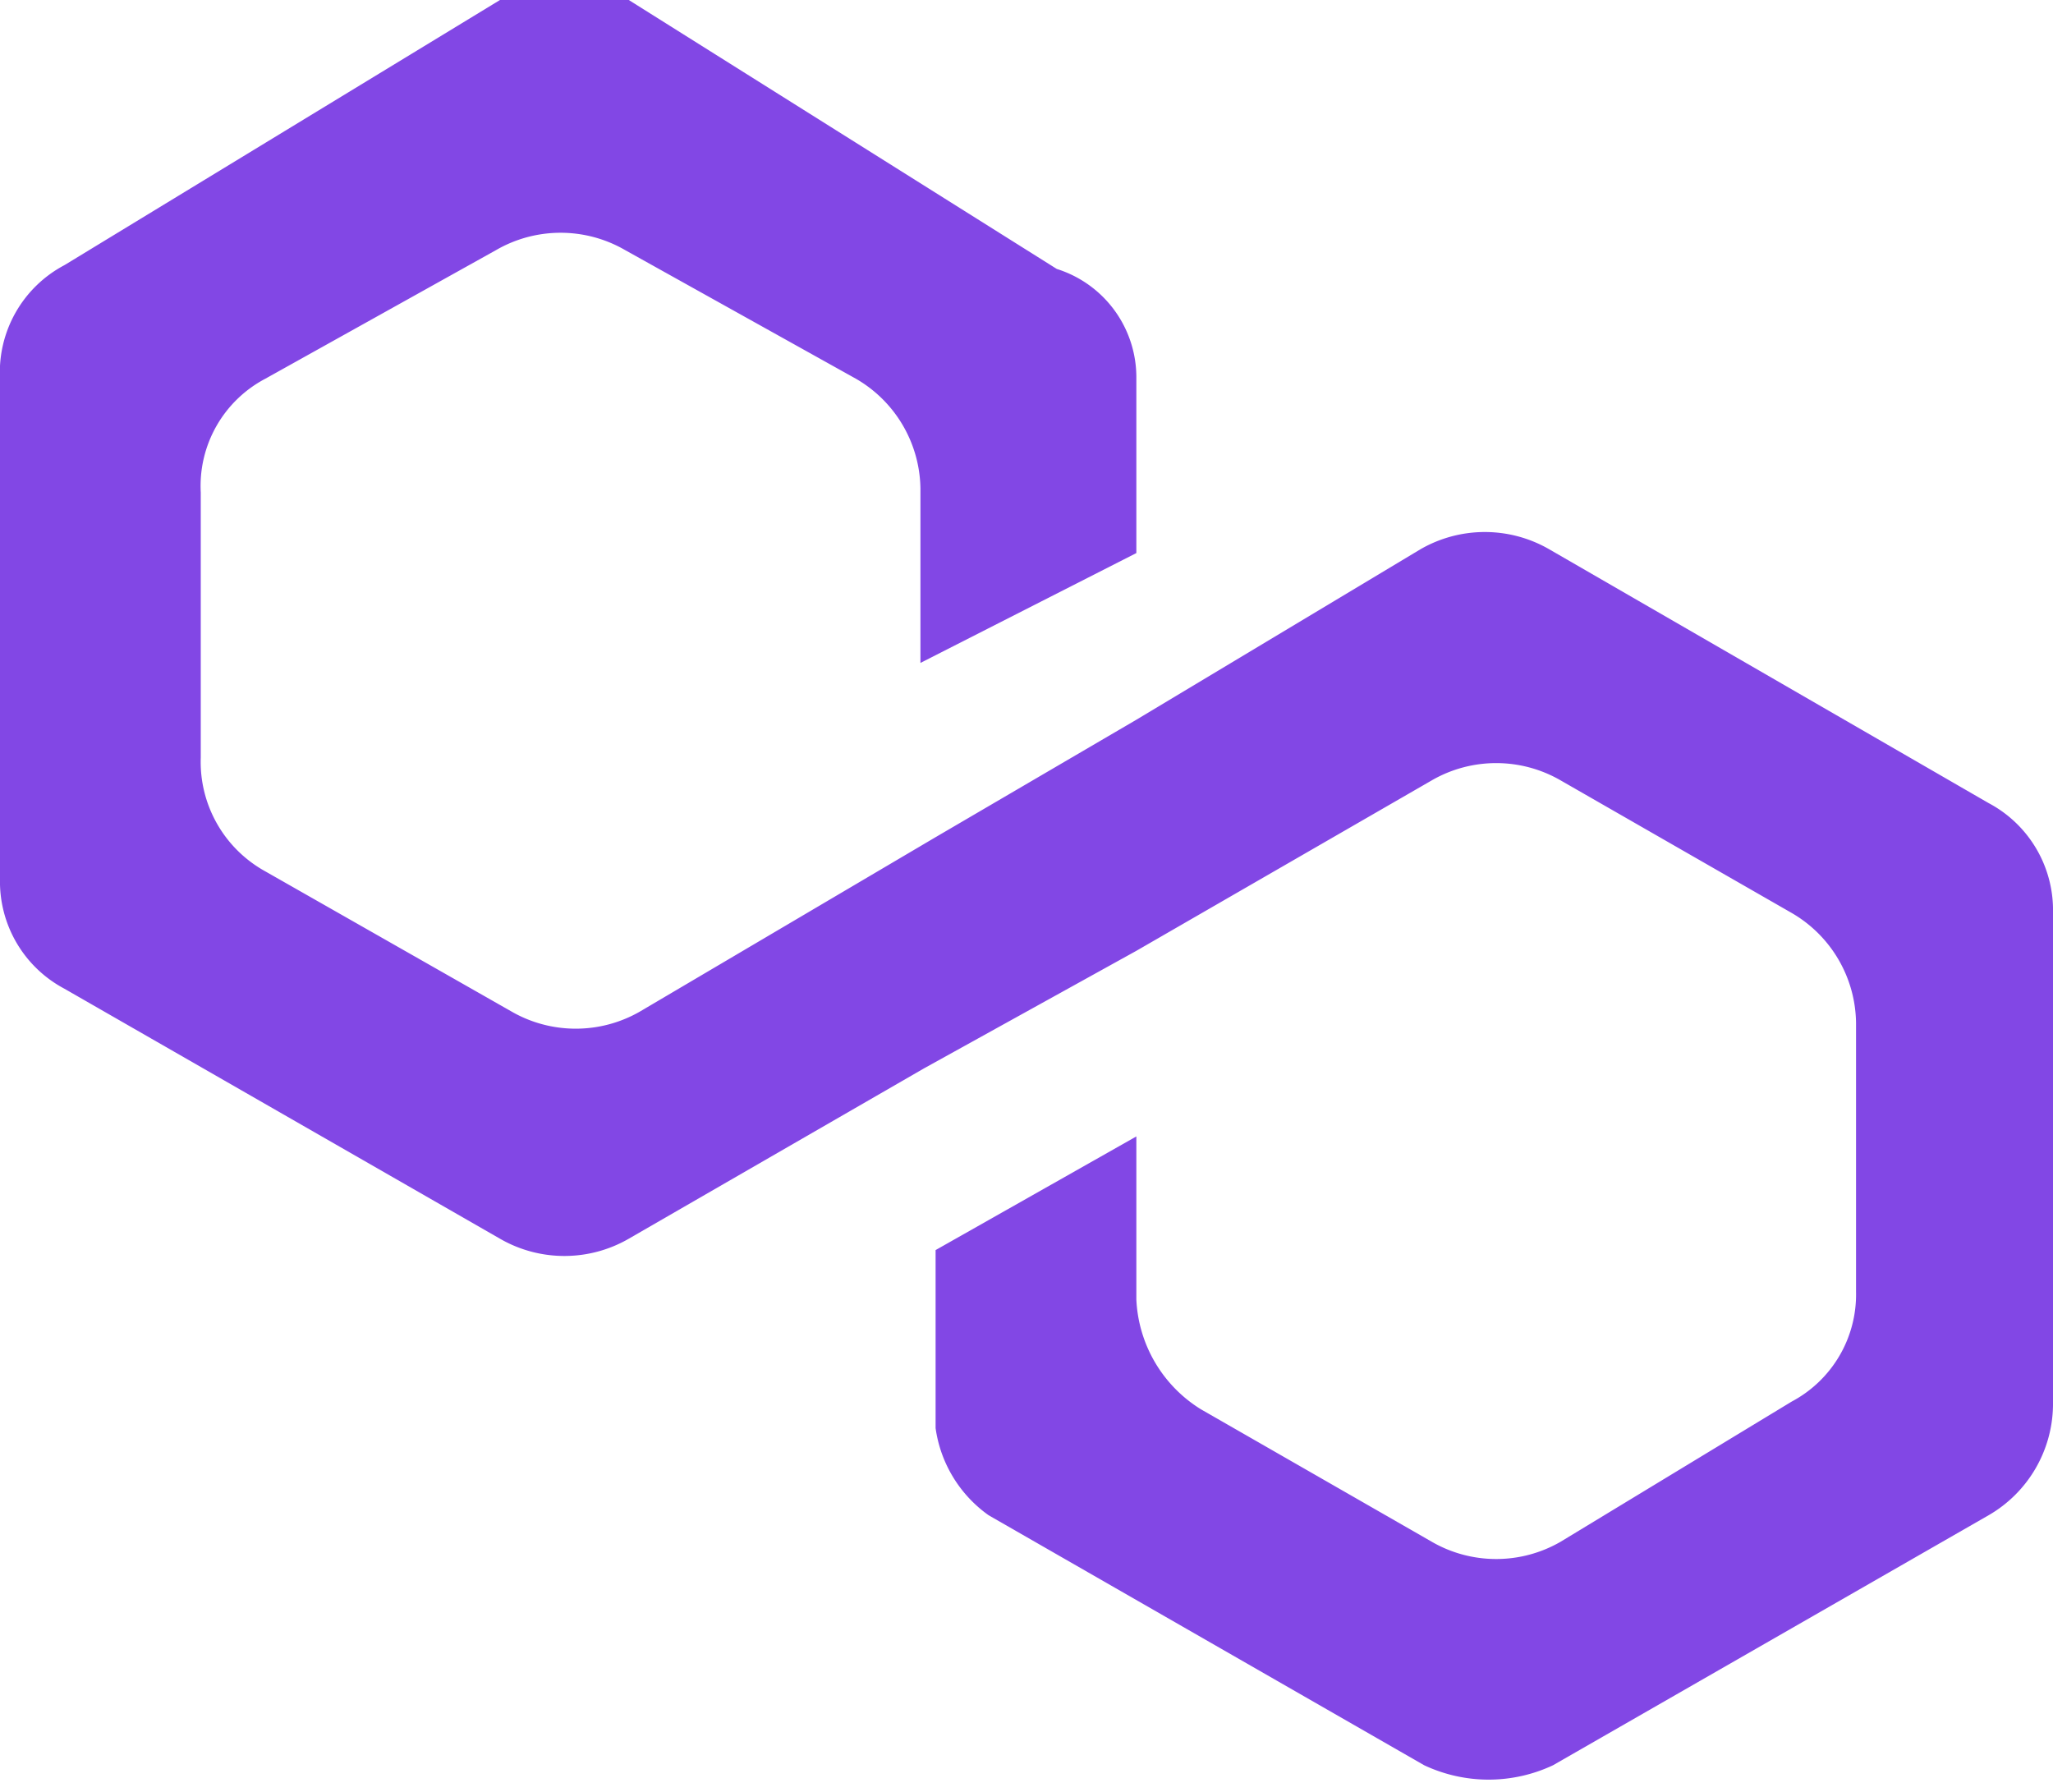 <svg xmlns="http://www.w3.org/2000/svg" viewBox="0 0 5.42 4.73"><defs><style>.cls-1{fill:#8247e5;}</style></defs><g id="Layer_2" data-name="Layer 2"><g id="Layer_1-2" data-name="Layer 1"><path class="cls-1" d="M4.09,1.45a.34.34,0,0,0-.34,0L3,1.9l-.53.31-.78.46a.34.34,0,0,1-.34,0L.7,2.3A.33.33,0,0,1,.53,2V1.3A.32.32,0,0,1,.7,1L1.31.66a.34.34,0,0,1,.34,0L2.26,1a.34.34,0,0,1,.17.29v.46L3,1.46V1A.3.3,0,0,0,2.79.71L1.66,0a.4.4,0,0,0-.34,0L.17.7A.32.32,0,0,0,0,1V2.32a.32.32,0,0,0,.17.29l1.15.66a.34.34,0,0,0,.34,0l.78-.45L3,2.51l.78-.45a.34.34,0,0,1,.34,0l.61.35a.34.34,0,0,1,.17.29v.71a.32.32,0,0,1-.17.29l-.61.37a.34.34,0,0,1-.34,0l-.61-.35A.36.36,0,0,1,3,3.43V3l-.53.3v.47A.34.34,0,0,0,2.61,4l1.15.66a.4.4,0,0,0,.34,0L5.25,4a.34.34,0,0,0,.17-.29V2.41a.32.32,0,0,0-.17-.29Z"/></g></g></svg>